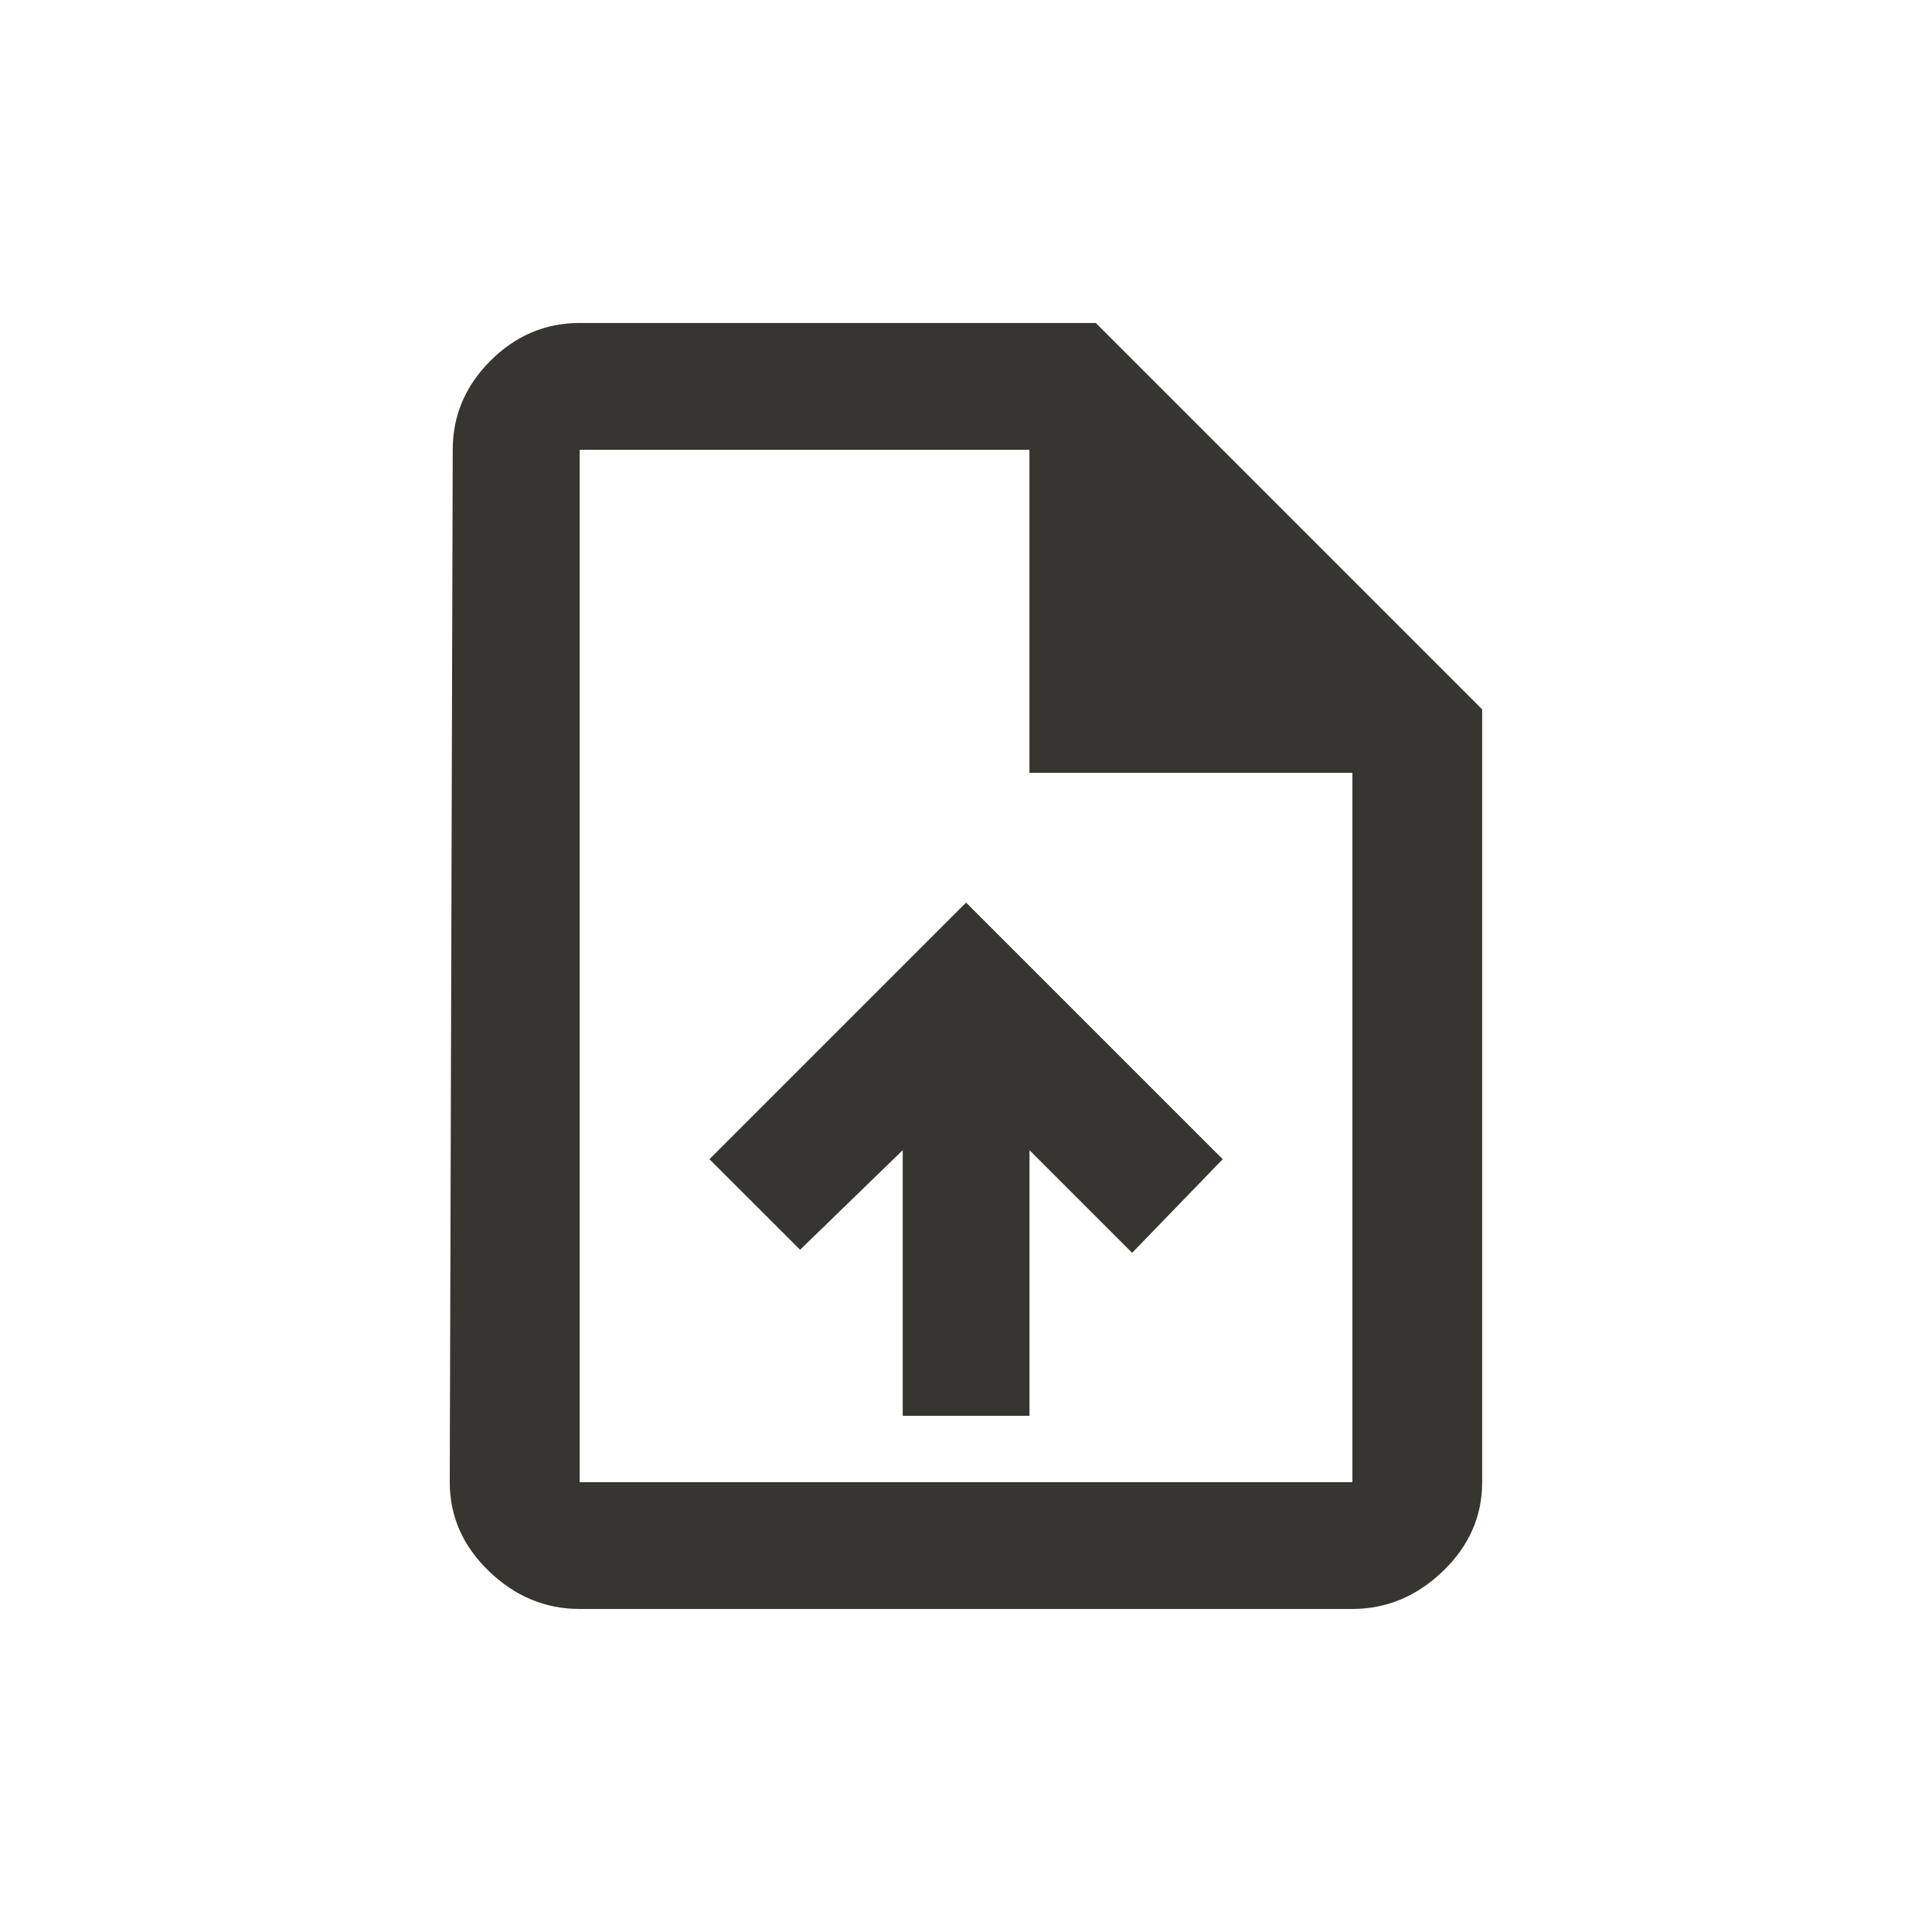 <!-- Generated by IcoMoon.io -->
<svg version="1.1" xmlns="http://www.w3.org/2000/svg" width="24" height="24" viewBox="0 0 24 24">
<title>upload_file</title>
<path fill="#37352f" d="M8.813 14.4l3.188-3.188 3.188 3.188-1.125 1.163-1.275-1.275v3.3h-1.575v-3.3l-1.275 1.237zM16.8 18.413v-8.813h-4.012v-4.013h-5.587v12.825h9.6zM13.612 4.012l4.8 4.8v9.6q0 0.637-0.488 1.106t-1.125 0.469h-9.6q-0.638 0-1.125-0.469t-0.487-1.106l0.037-12.825q0-0.638 0.469-1.106t1.106-0.469h6.413z"></path>
</svg>
